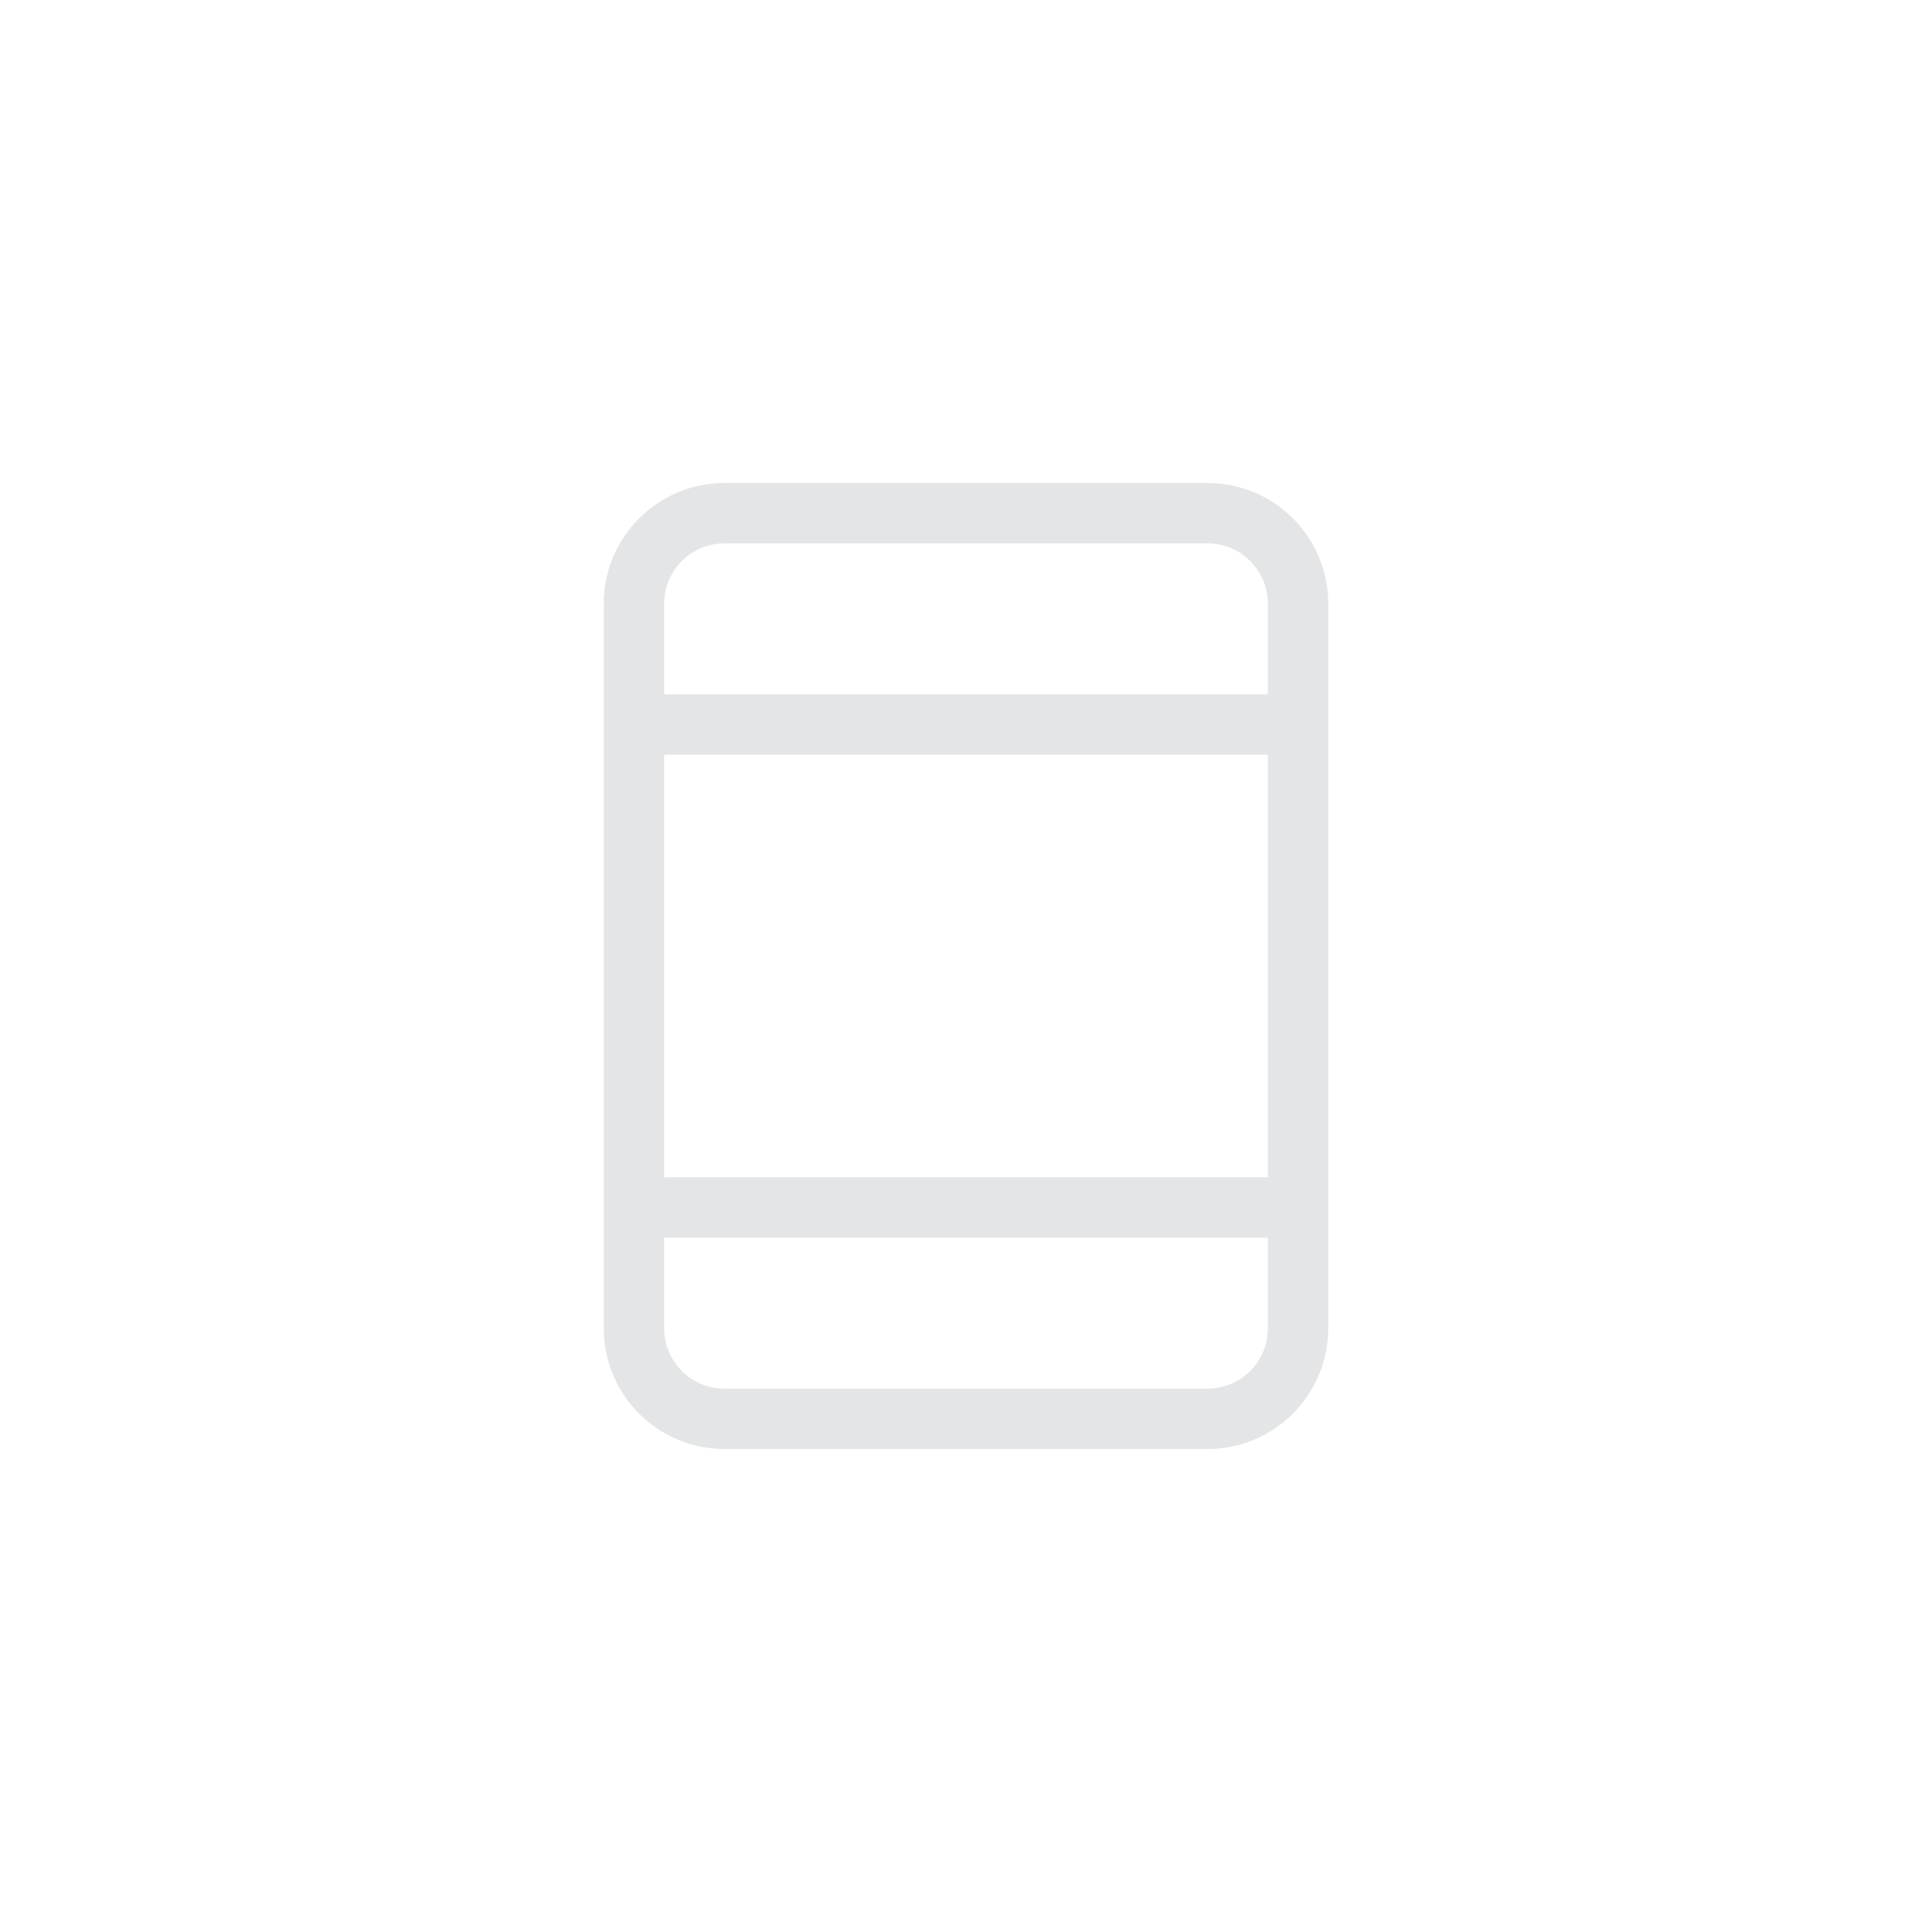 <svg width="32" height="32" viewBox="0 0 32 32" fill="none" xmlns="http://www.w3.org/2000/svg">
<path fill-rule="evenodd" clip-rule="evenodd" d="M12 9H20C20.552 9 21 9.448 21 10V11.5H11V10C11 9.448 11.448 9 12 9ZM11 12.5V19.5H21V12.5H11ZM21 20.5H11V22C11 22.552 11.448 23 12 23H20C20.552 23 21 22.552 21 22V20.5ZM10 10C10 8.895 10.895 8 12 8H20C21.105 8 22 8.895 22 10V22C22 23.105 21.105 24 20 24H12C10.895 24 10 23.105 10 22V10Z" fill="#E4E5E6"/>
</svg>
